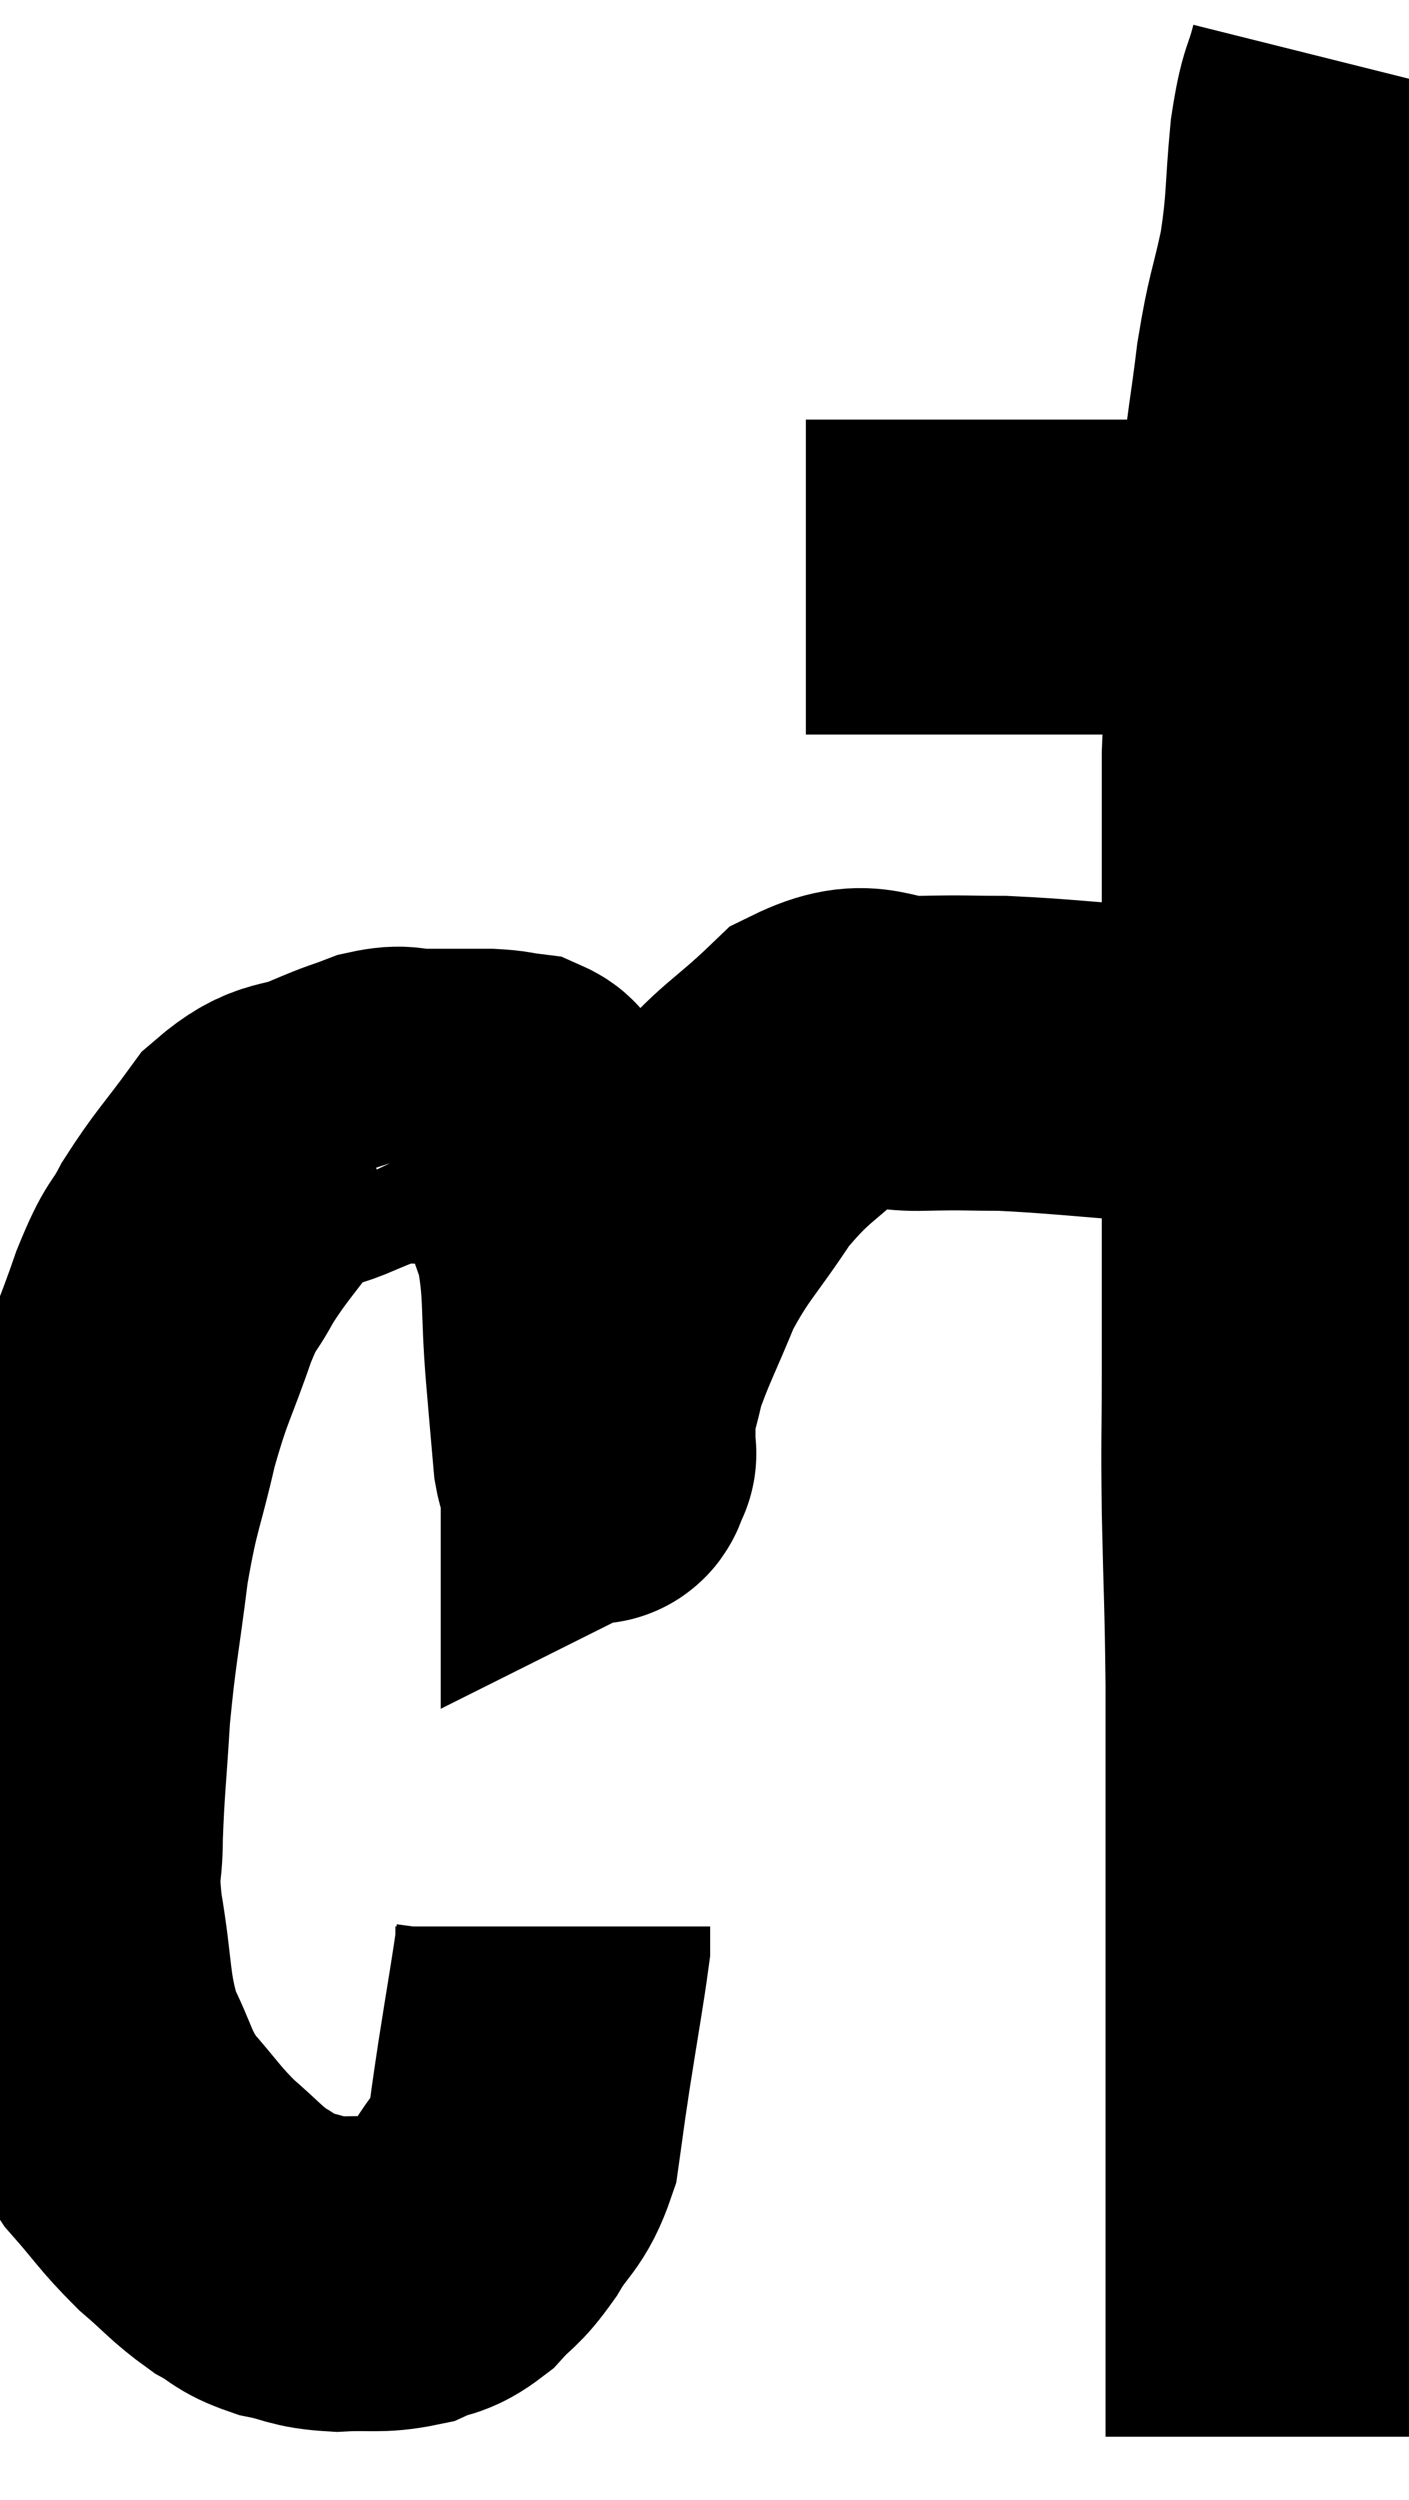 <svg xmlns="http://www.w3.org/2000/svg" viewBox="14.08 4.34 22.38 39.68" width="22.38" height="39.68"><path d="M 26.88 13.5 C 27.27 13.5, 27.105 13.5, 27.66 13.5 C 28.38 13.5, 28.455 13.5, 29.1 13.5 C 29.67 13.5, 29.64 13.5, 30.24 13.5 C 30.87 13.5, 30.795 13.5, 31.5 13.5 C 32.28 13.5, 32.445 13.5, 33.06 13.5 C 33.51 13.5, 33.615 13.5, 33.96 13.5 C 34.2 13.5, 34.2 13.5, 34.44 13.5 C 34.68 13.5, 34.77 13.5, 34.92 13.5 C 34.98 13.5, 35.01 13.5, 35.04 13.5 L 35.04 13.5" fill="none" stroke="black" stroke-width="5"></path><path d="M 35.46 5.34 C 35.31 5.94, 35.28 5.76, 35.16 6.54 C 35.07 7.5, 35.115 7.56, 34.98 8.46 C 34.8 9.3, 34.77 9.225, 34.62 10.14 C 34.5 11.13, 34.47 11.1, 34.38 12.12 C 34.32 13.17, 34.335 13.17, 34.26 14.22 C 34.17 15.27, 34.125 15.105, 34.08 16.32 C 34.08 17.7, 34.08 17.535, 34.08 19.08 C 34.08 20.79, 34.08 20.73, 34.08 22.5 C 34.08 24.33, 34.08 24.705, 34.08 26.16 C 34.08 27.24, 34.065 27.09, 34.08 28.32 C 34.11 29.7, 34.125 29.73, 34.14 31.08 C 34.14 32.4, 34.14 32.595, 34.14 33.72 C 34.14 34.65, 34.14 34.605, 34.14 35.58 C 34.14 36.6, 34.14 36.84, 34.14 37.62 C 34.14 38.16, 34.14 38.07, 34.14 38.7 C 34.14 39.42, 34.14 39.51, 34.14 40.14 C 34.14 40.68, 34.14 40.77, 34.14 41.22 C 34.14 41.58, 34.14 41.565, 34.14 41.94 C 34.14 42.33, 34.14 42.48, 34.14 42.72 C 34.14 42.81, 34.14 42.825, 34.14 42.9 C 34.14 42.96, 34.14 42.99, 34.14 43.02 C 34.14 43.02, 34.14 43.02, 34.14 43.02 C 34.14 43.02, 34.14 43.02, 34.14 43.02 L 34.14 43.02" fill="none" stroke="black" stroke-width="5"></path><path d="M 33.9 21.42 C 33.18 21.33, 33.435 21.33, 32.46 21.24 C 31.23 21.15, 30.93 21.105, 30 21.06 C 29.37 21.06, 29.46 21.045, 28.74 21.06 C 27.93 21.09, 27.915 20.73, 27.12 21.12 C 26.34 21.87, 26.235 21.81, 25.56 22.62 C 24.99 23.49, 24.87 23.52, 24.42 24.36 C 24.09 25.17, 23.97 25.365, 23.76 25.98 C 23.67 26.4, 23.625 26.46, 23.58 26.82 C 23.58 27.12, 23.58 27.27, 23.58 27.42 C 23.58 27.42, 23.61 27.405, 23.58 27.42 C 23.52 27.45, 23.52 27.81, 23.46 27.48 C 23.4 26.79, 23.415 26.985, 23.34 26.1 C 23.25 25.02, 23.325 24.81, 23.16 23.94 C 22.92 23.28, 22.875 23.07, 22.68 22.62 C 22.53 22.38, 22.455 22.26, 22.38 22.14 C 22.38 22.14, 22.395 22.185, 22.38 22.14 C 22.35 22.05, 22.455 22.02, 22.32 21.96 C 22.08 21.93, 22.11 21.915, 21.84 21.9 C 21.54 21.9, 21.51 21.9, 21.24 21.9 C 21 21.9, 21.03 21.9, 20.76 21.9 C 20.46 21.9, 20.505 21.825, 20.16 21.9 C 19.77 22.05, 19.875 21.99, 19.38 22.2 C 18.78 22.47, 18.72 22.275, 18.18 22.74 C 17.7 23.4, 17.595 23.475, 17.22 24.06 C 16.95 24.57, 16.98 24.345, 16.68 25.08 C 16.35 26.04, 16.305 25.995, 16.02 27 C 15.78 28.05, 15.735 27.975, 15.54 29.1 C 15.39 30.3, 15.345 30.405, 15.24 31.5 C 15.18 32.49, 15.15 32.67, 15.12 33.48 C 15.12 34.11, 15.03 33.9, 15.12 34.74 C 15.3 35.79, 15.225 35.985, 15.48 36.84 C 15.81 37.5, 15.75 37.575, 16.14 38.16 C 16.59 38.67, 16.605 38.745, 17.04 39.18 C 17.46 39.54, 17.505 39.63, 17.88 39.9 C 18.21 40.08, 18.15 40.125, 18.54 40.26 C 18.99 40.35, 18.945 40.41, 19.44 40.44 C 19.98 40.41, 20.085 40.47, 20.52 40.38 C 20.85 40.23, 20.865 40.32, 21.18 40.08 C 21.48 39.75, 21.48 39.84, 21.78 39.42 C 22.08 38.91, 22.185 38.97, 22.38 38.4 C 22.47 37.77, 22.44 37.935, 22.56 37.14 C 22.71 36.18, 22.785 35.775, 22.86 35.22 C 22.86 35.07, 22.86 34.995, 22.86 34.92 L 22.86 34.92" fill="none" stroke="black" stroke-width="5"></path></svg>